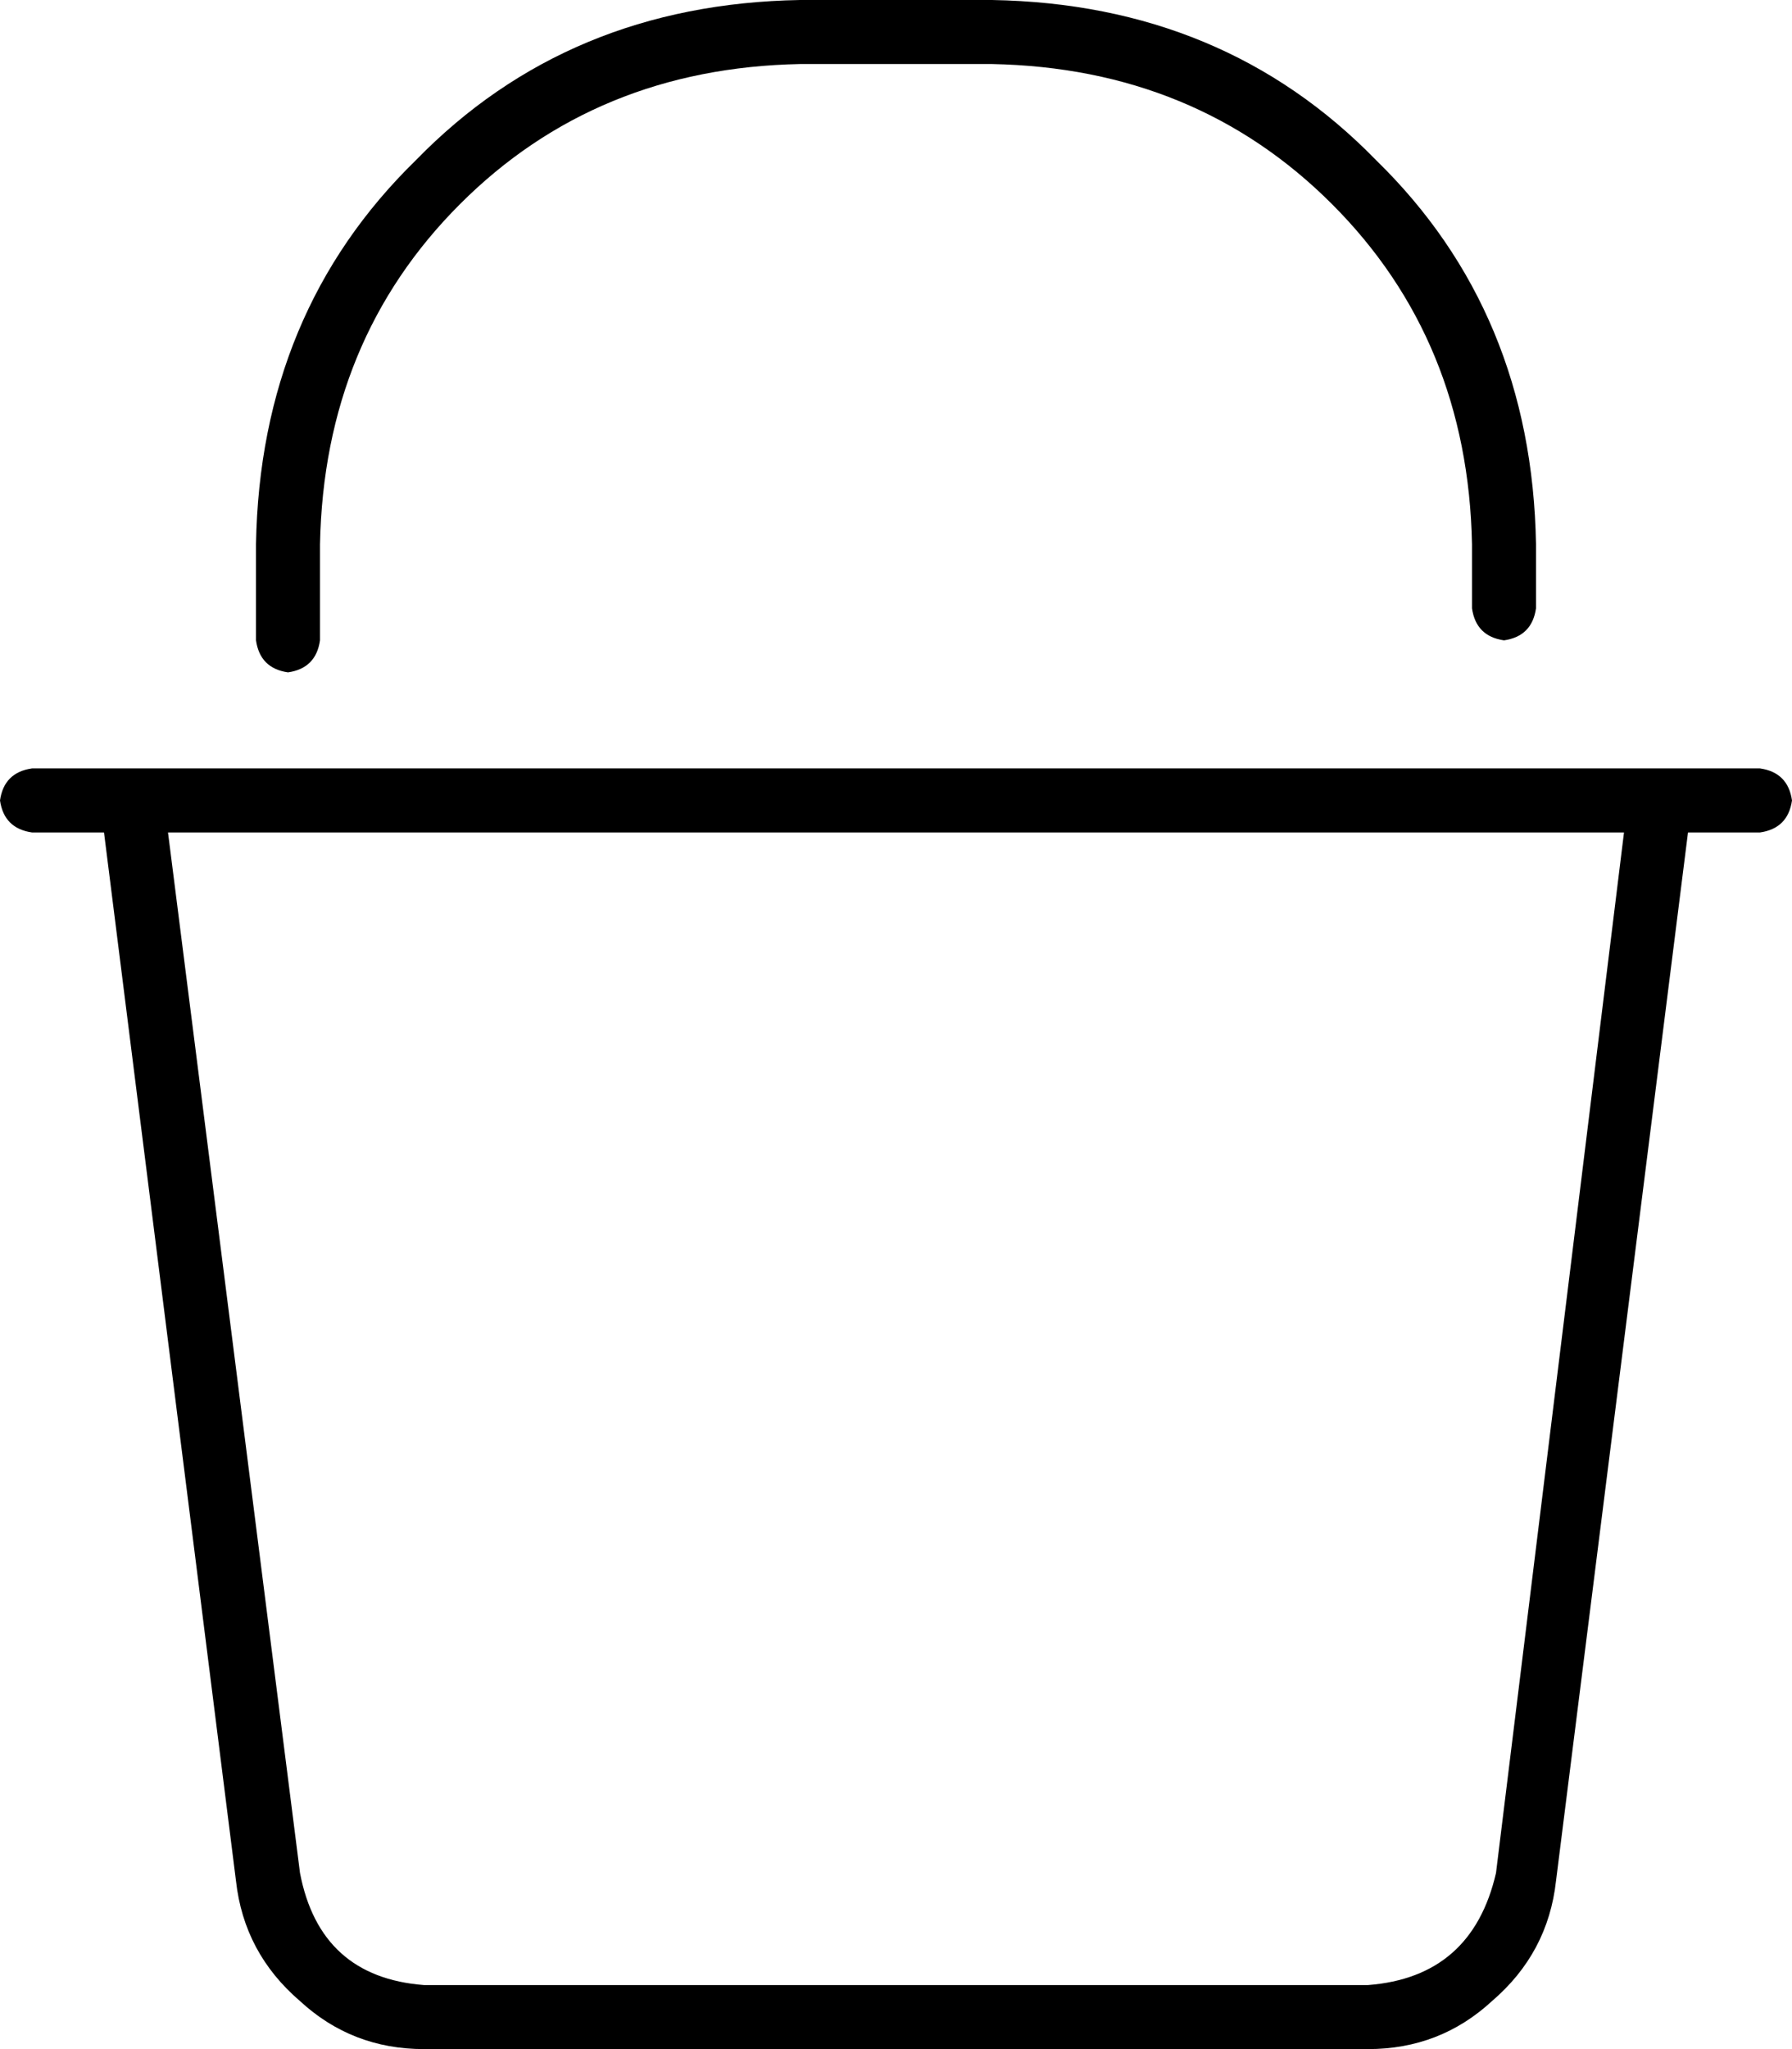 <svg xmlns="http://www.w3.org/2000/svg" viewBox="0 0 448 512">
  <path d="M 80 136 L 80 160 L 80 136 L 80 160 Q 79 167 72 168 Q 65 167 64 160 L 64 136 L 64 136 Q 65 78 104 40 Q 142 1 200 0 L 248 0 L 248 0 Q 306 1 344 40 Q 383 78 384 136 L 384 152 L 384 152 Q 383 159 376 160 Q 369 159 368 152 L 368 136 L 368 136 Q 367 85 333 51 Q 299 17 248 16 L 200 16 L 200 16 Q 149 17 115 51 Q 81 85 80 136 L 80 136 Z M 0 200 Q 1 193 8 192 L 24 192 L 440 192 Q 447 193 448 200 Q 447 207 440 208 L 422 208 L 422 208 L 389 470 L 389 470 Q 387 488 373 500 Q 360 512 342 512 L 106 512 L 106 512 Q 88 512 75 500 Q 61 488 59 470 L 26 208 L 26 208 L 8 208 L 8 208 Q 1 207 0 200 L 0 200 Z M 42 208 L 75 468 L 42 208 L 75 468 Q 80 494 106 496 L 342 496 L 342 496 Q 368 494 374 468 L 406 208 L 406 208 L 42 208 L 42 208 Z" />
</svg>